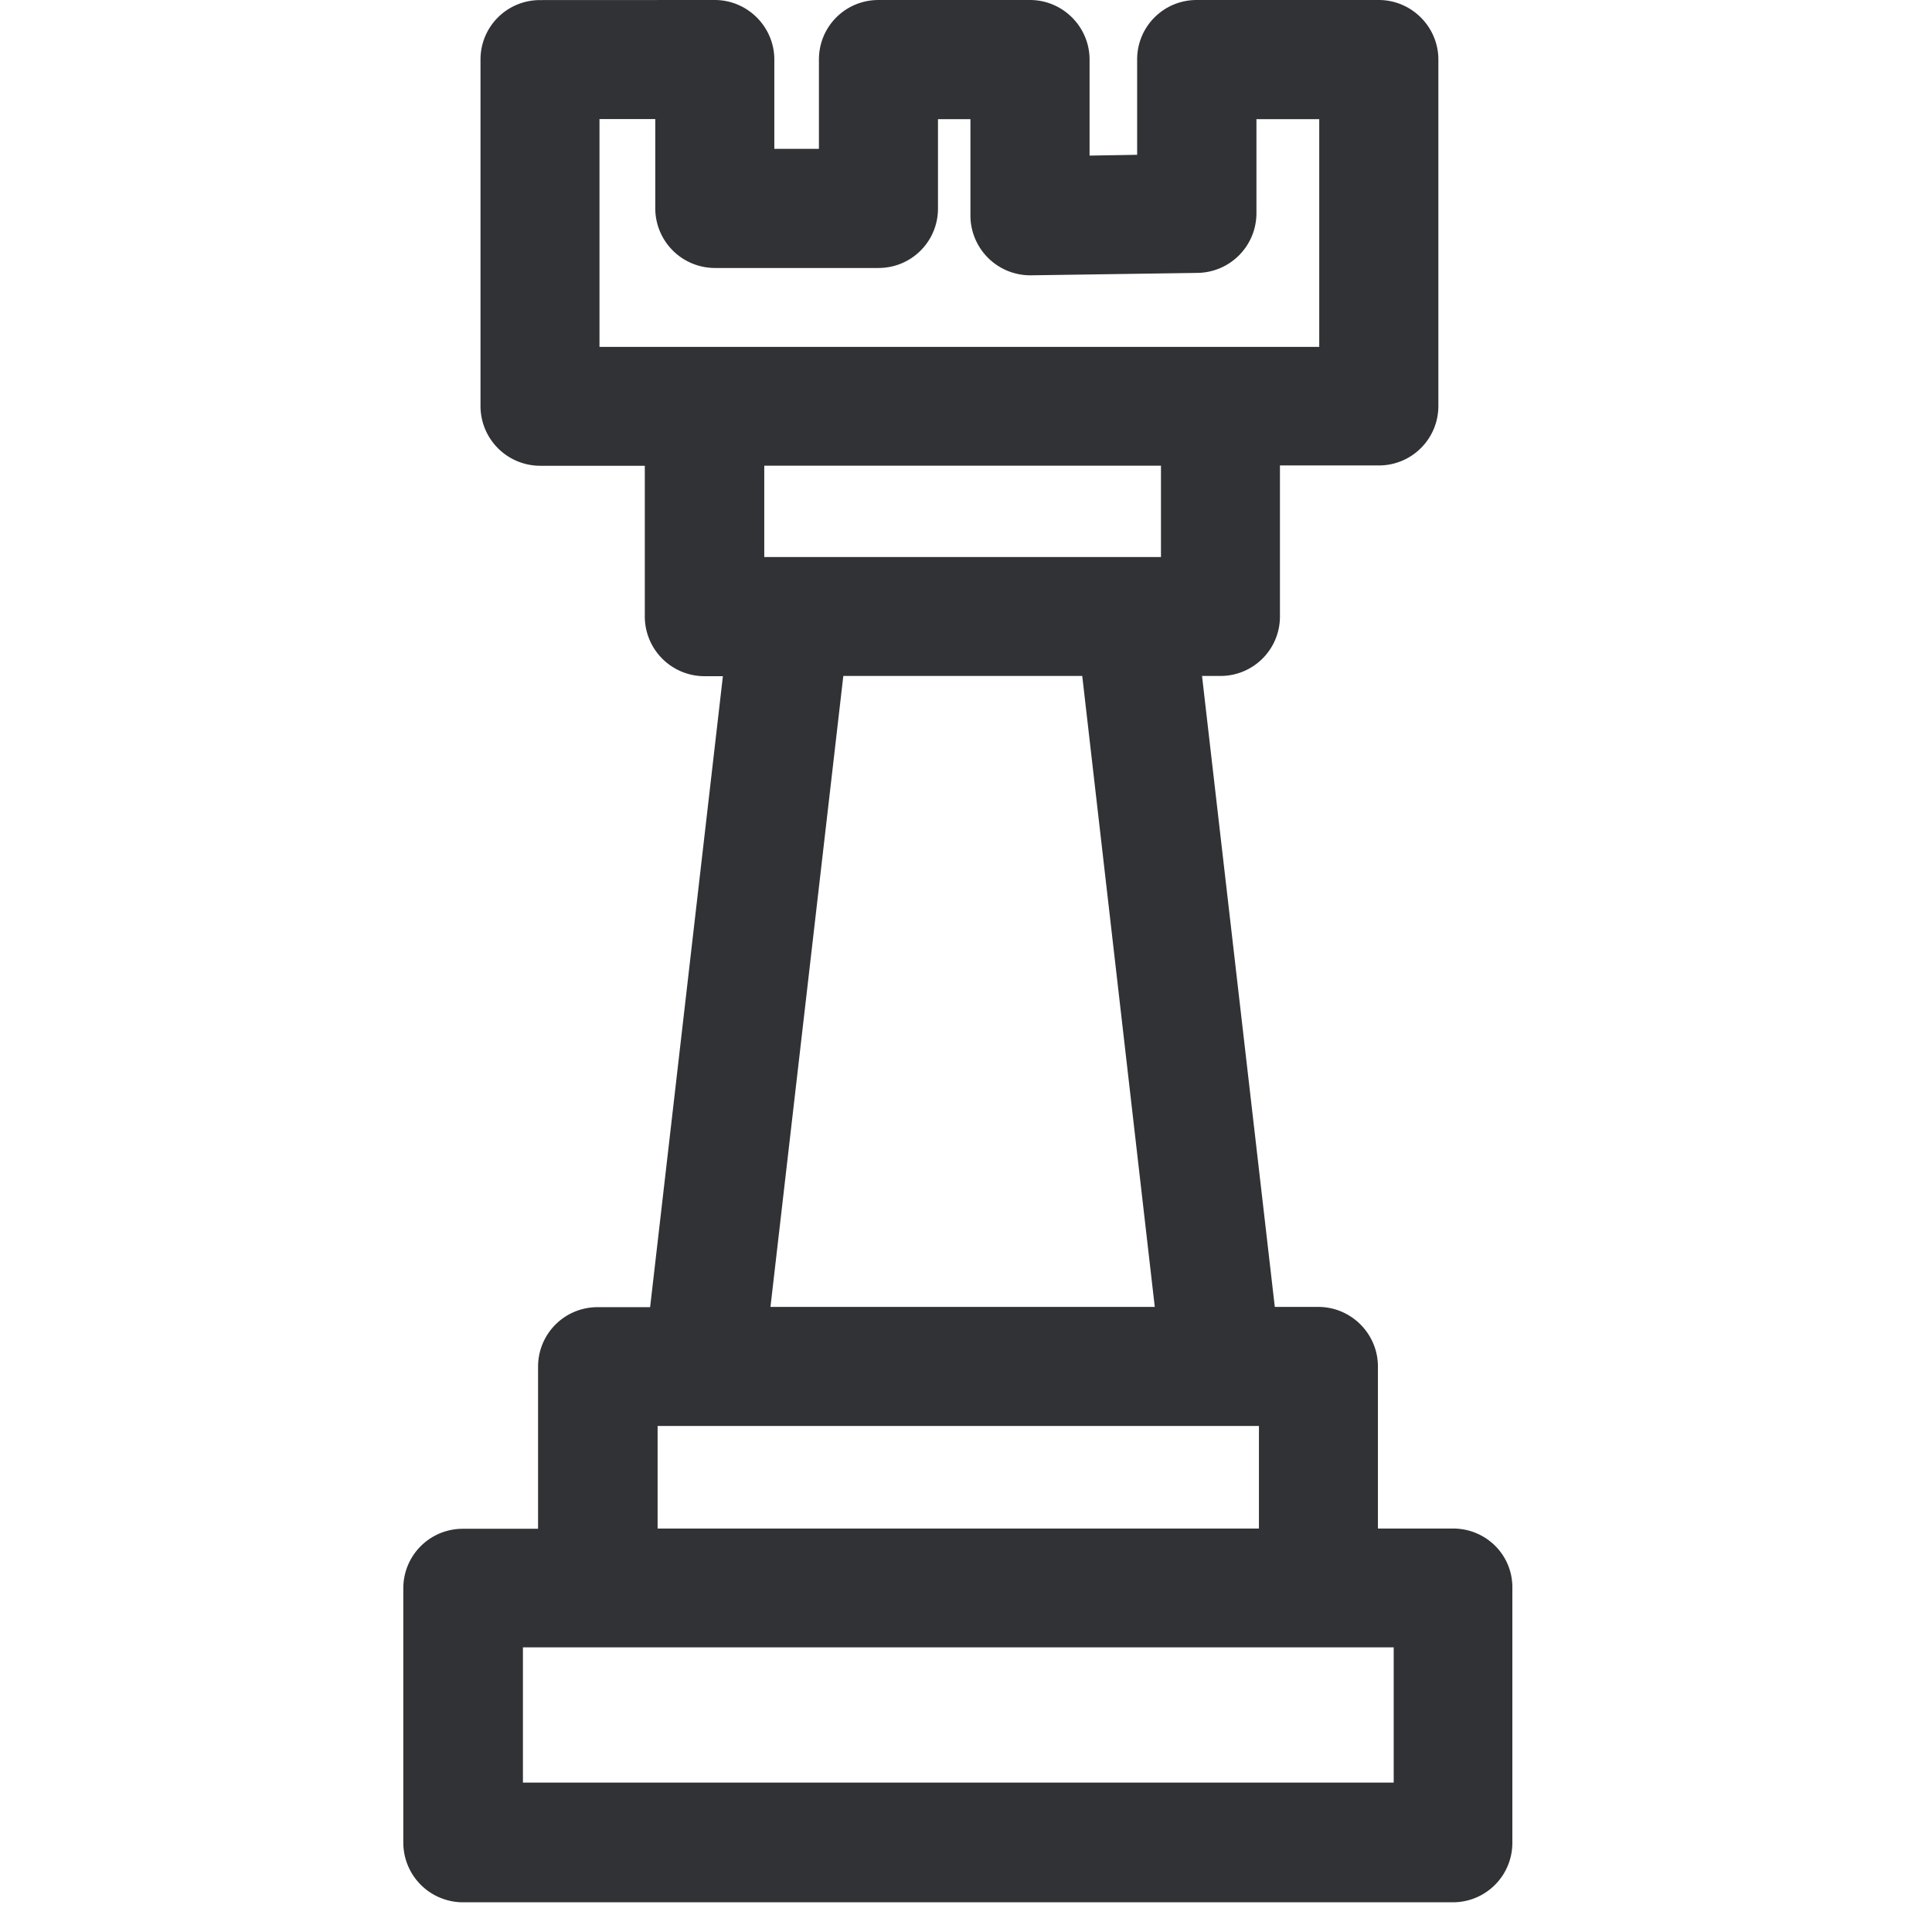 <svg width="24" height="24" viewBox="0 0 24 24" xmlns="http://www.w3.org/2000/svg"><path d="M8.879 0c.407 0 .74.333.74.74v1.109h.554V.739c0-.41.33-.739.74-.739h1.882c.407 0 .74.333.74.74v1.193l.591-.01V.739c0-.41.33-.739.74-.739h2.262c.406 0 .74.333.74.74v4.302c0 .41-.33.74-.74.74H15.9v1.875c0 .41-.33.74-.74.74h-.228l.904 7.838h.541c.407 0 .74.333.74.74v2.013h.934c.41 0 .743.33.736.743v3.16c0 .41-.33.74-.74.74H5.75a.742.742 0 01-.74-.74v-3.16c0-.41.33-.74.74-.74h.934v-2.013c0-.41.33-.74.74-.74h.652L8.98 8.4H8.75a.742.742 0 01-.74-.74V5.786H6.709a.742.742 0 01-.74-.74V.74c0-.41.33-.739.74-.739zm8.434 20.464H6.496v1.68h10.817v-1.68zm-1.674-2.75h-7.47v1.274h7.47v-1.274zm-2.195-9.317h-2.968l-.905 7.838h4.774l-.901-7.838zm.978-2.612H9.494V6.92h4.928V5.785zM8.139 1.479h-.692v2.83h8.941V1.48h-.78v1.17a.742.742 0 01-.729.74l-2.07.03a.744.744 0 01-.754-.737V1.48h-.403v1.11c0 .41-.33.739-.74.739H8.88a.742.742 0 01-.74-.74V1.48z" fill="#313235" fill-rule="nonzero"/></svg>